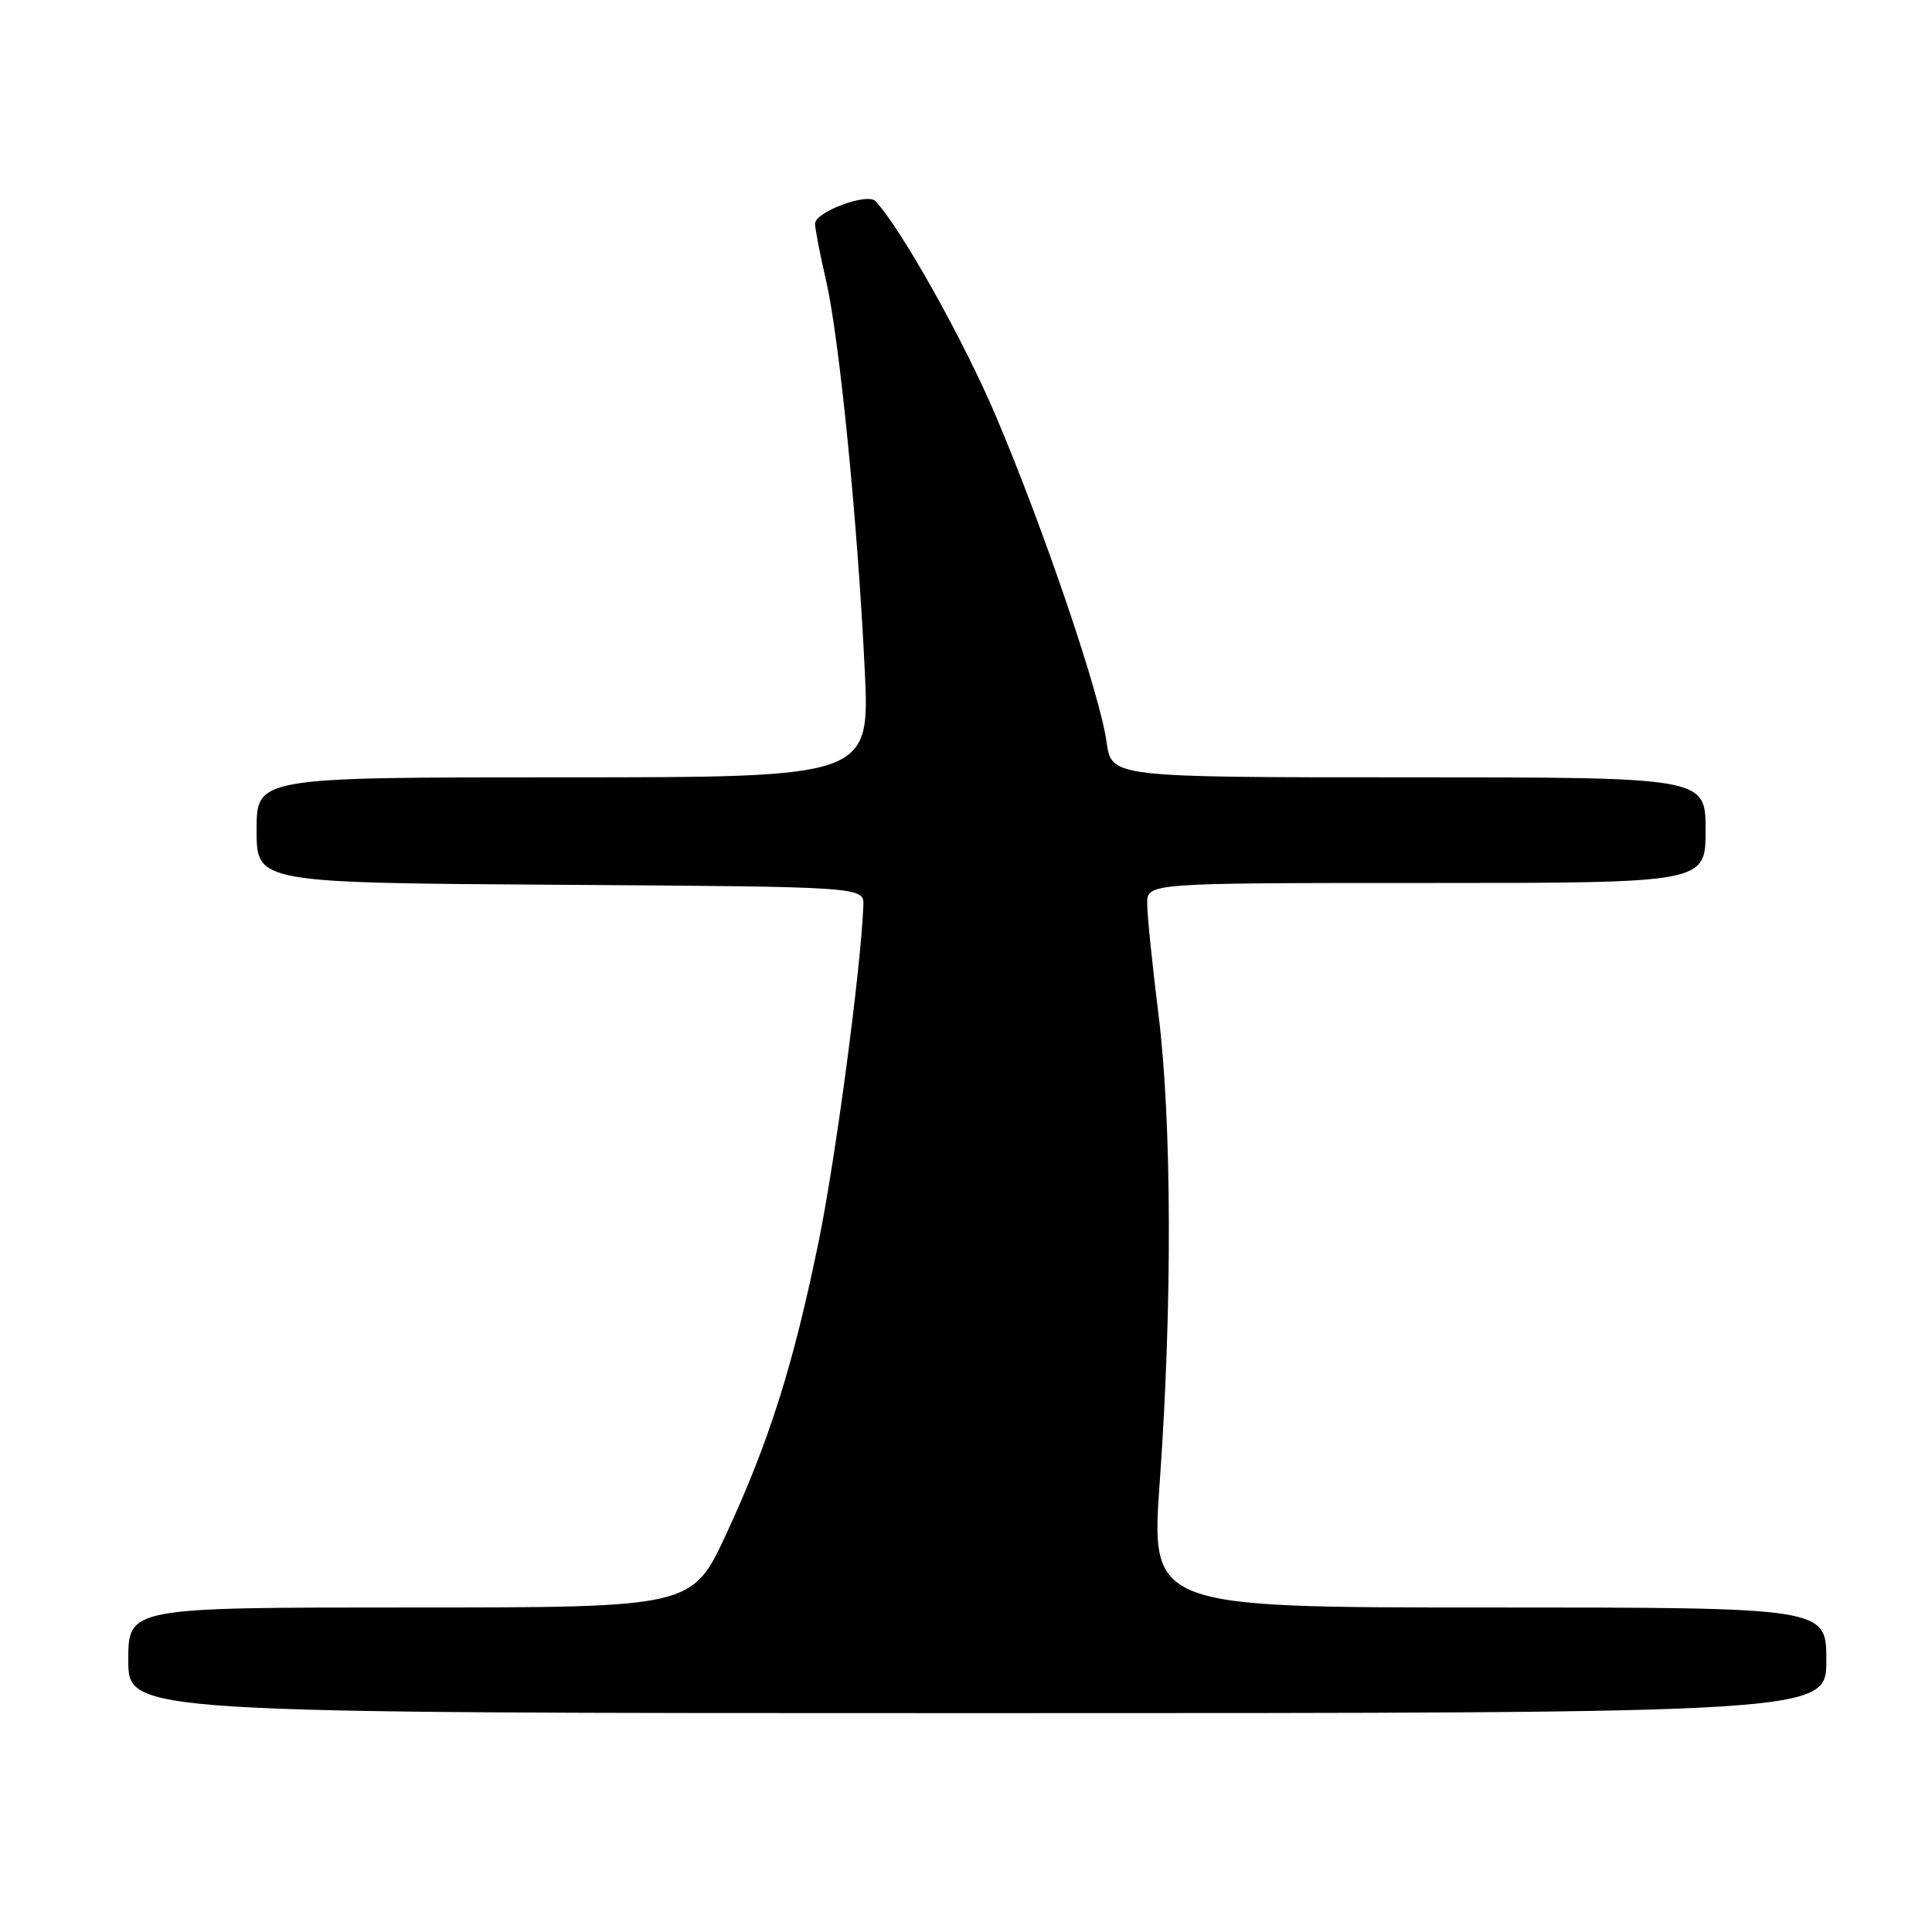 <?xml version="1.0" encoding="UTF-8" standalone="no"?>
<!DOCTYPE svg PUBLIC "-//W3C//DTD SVG 1.1//EN" "http://www.w3.org/Graphics/SVG/1.1/DTD/svg11.dtd" >
<svg xmlns="http://www.w3.org/2000/svg" xmlns:xlink="http://www.w3.org/1999/xlink" version="1.1" viewBox="0 0 256 256">
 <g >
 <path fill="currentColor"
d=" M 242.00 220.00 C 242.00 213.00 242.00 213.00 197.24 213.00 C 152.48 213.00 152.48 213.00 153.68 196.25 C 155.34 172.99 155.27 148.62 153.51 134.46 C 152.69 127.88 152.01 121.26 152.01 119.75 C 152.00 117.00 152.00 117.00 189.00 117.00 C 226.00 117.00 226.00 117.00 226.00 110.00 C 226.00 103.00 226.00 103.00 186.64 103.00 C 147.27 103.00 147.27 103.00 146.63 98.34 C 145.77 92.05 138.37 70.25 131.99 55.20 C 127.68 45.05 119.43 30.32 116.00 26.65 C 114.92 25.50 108.00 28.09 108.00 29.64 C 108.00 30.32 108.66 33.72 109.46 37.19 C 111.22 44.81 113.65 69.25 114.58 88.75 C 115.26 103.00 115.26 103.00 74.63 103.00 C 34.00 103.00 34.00 103.00 34.00 109.99 C 34.00 116.98 34.00 116.98 74.25 117.24 C 114.50 117.50 114.50 117.50 114.40 120.00 C 114.08 128.34 110.69 153.80 108.44 164.69 C 105.09 180.98 101.91 191.01 96.24 203.25 C 91.71 213.00 91.71 213.00 54.36 213.00 C 17.00 213.00 17.00 213.00 17.00 220.00 C 17.00 227.00 17.00 227.00 129.50 227.00 C 242.00 227.00 242.00 227.00 242.00 220.00 Z "/>
</g>
</svg>